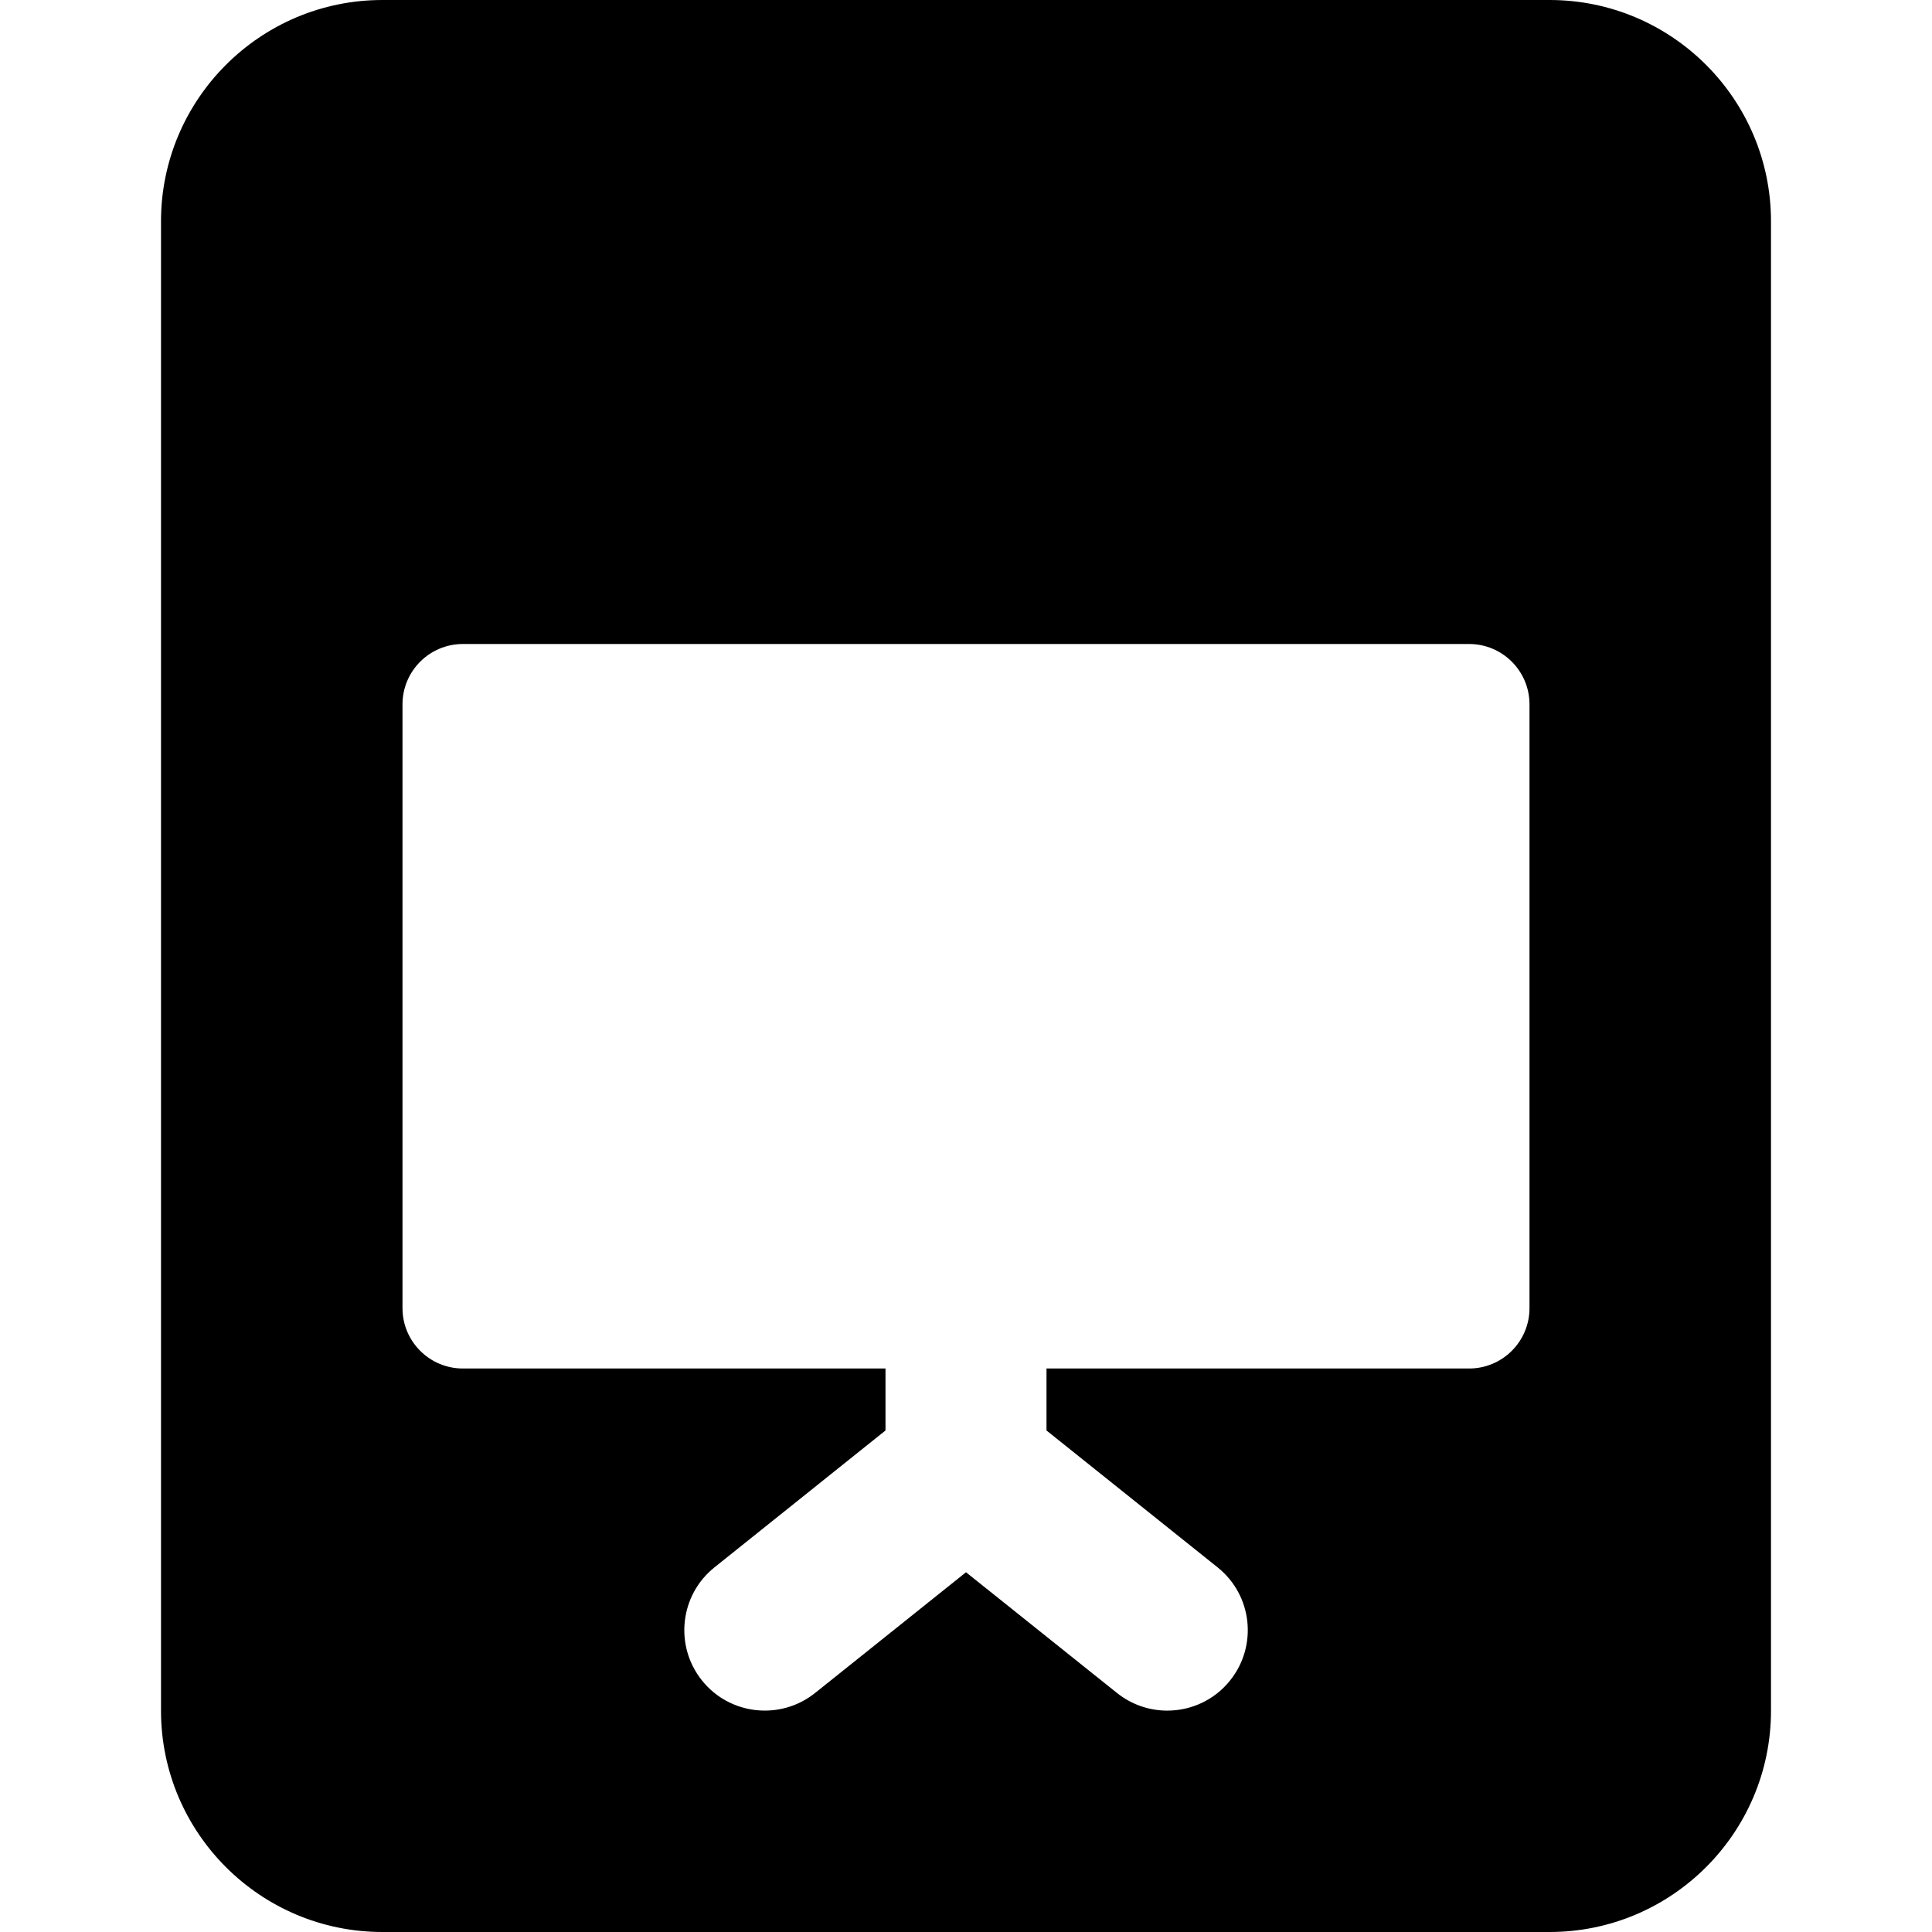 <svg id="bold" enable-background="new 0 0 24 24" height="512" viewBox="0 0 24 24" width="512" xmlns="http://www.w3.org/2000/svg"><path d="m19.25 0h-14.5c-1.517 0-2.75 1.233-2.75 2.75v18.5c0 1.517 1.233 2.75 2.75 2.75h14.5c1.517 0 2.75-1.233 2.75-2.75v-18.5c0-1.517-1.233-2.75-2.75-2.75zm-.25 16.25c0 .414-.336.75-.75.75h-5.25v.77l2.125 1.7c.432.345.501.974.156 1.405-.197.247-.488.375-.781.375-.219 0-.44-.072-.624-.219l-1.876-1.5-1.875 1.5c-.43.344-1.061.275-1.405-.156-.345-.431-.275-1.061.156-1.405l2.124-1.7v-.77h-5.25c-.414 0-.75-.336-.75-.75v-7.5c0-.414.336-.75.75-.75h12.5c.414 0 .75.336.75.75z"/></svg>